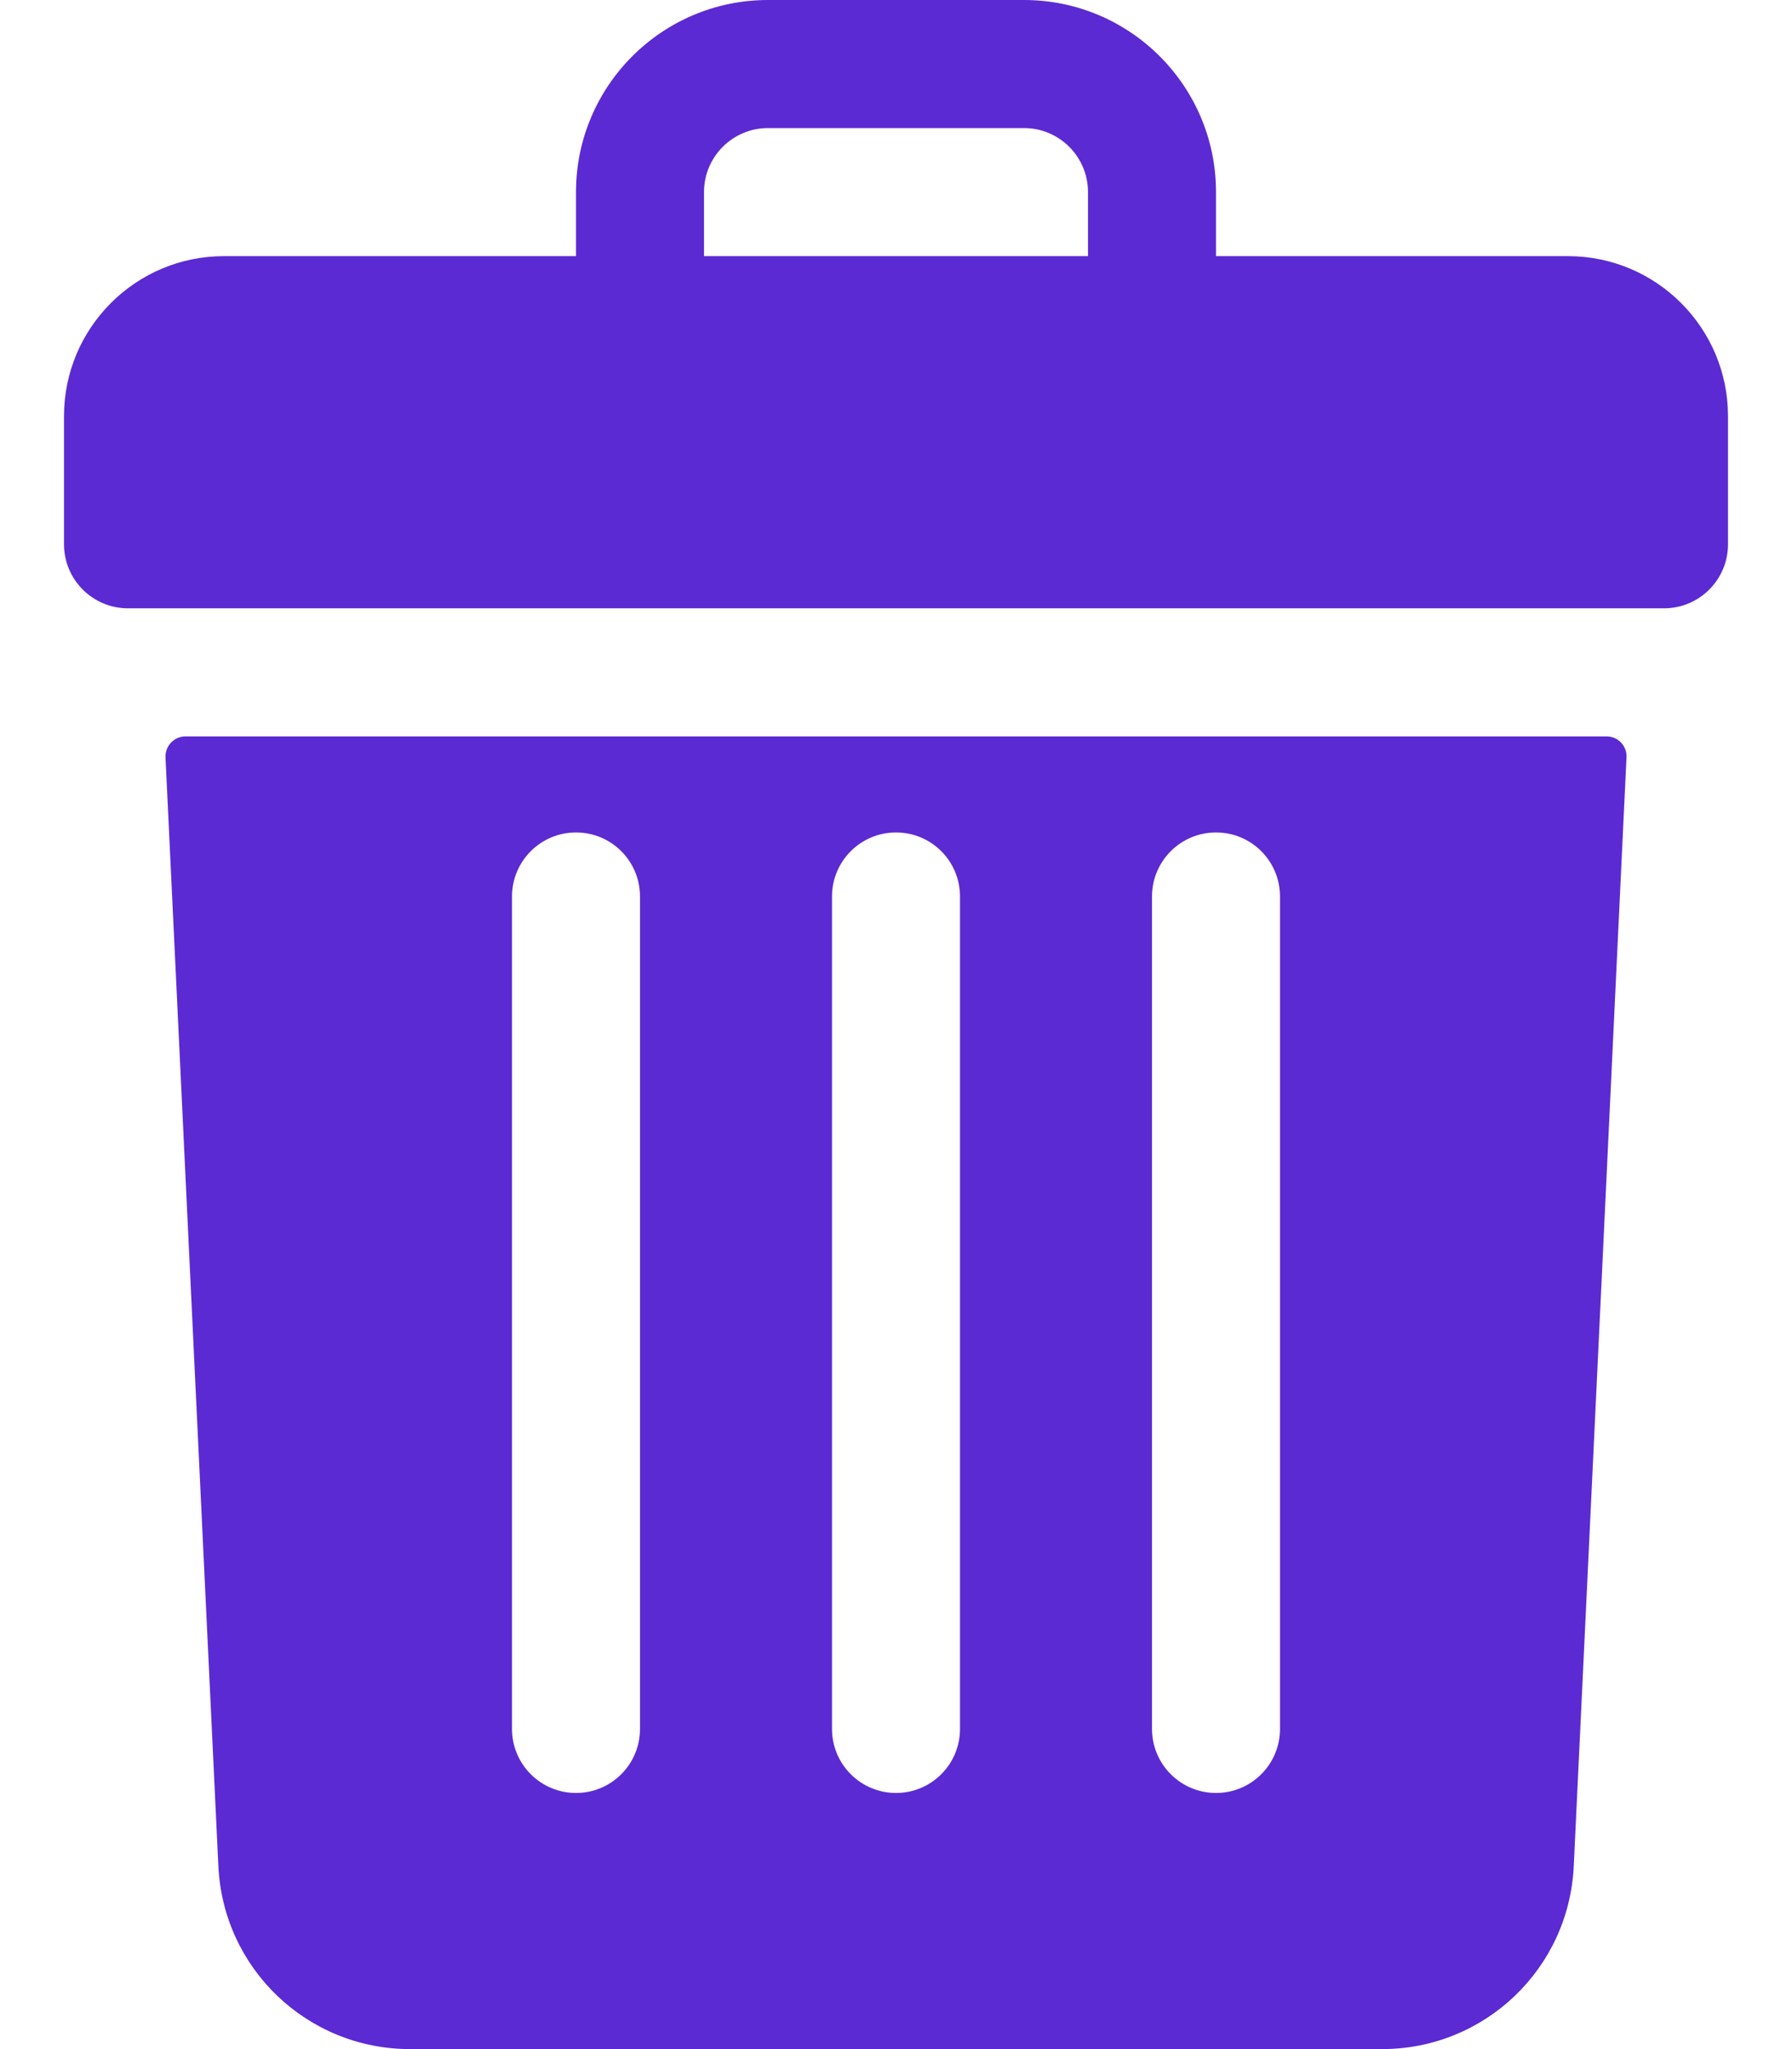 <svg width="14" height="16" viewBox="0 0 14 16" fill="none" xmlns="http://www.w3.org/2000/svg">
<path d="M12.25 2H9.5V1.5C9.5 0.672 8.828 0 8 0H6C5.172 0 4.5 0.672 4.5 1.5V2H1.75C1.06 2 0.5 2.56 0.5 3.25V4.25C0.5 4.526 0.724 4.75 1 4.75H13C13.276 4.75 13.5 4.526 13.5 4.25V3.25C13.5 2.56 12.94 2 12.25 2ZM5.5 1.5C5.5 1.224 5.724 1 6 1H8C8.276 1 8.5 1.224 8.5 1.5V2H5.5V1.5Z" fill="#5B2AD3"/>
<path d="M1.449 5.75C1.36 5.75 1.289 5.825 1.293 5.914L1.706 14.571C1.744 15.373 2.402 16 3.204 16H10.797C11.599 16 12.257 15.373 12.295 14.571L12.707 5.914C12.712 5.825 12.641 5.75 12.552 5.75H1.449ZM9 7C9 6.724 9.224 6.5 9.5 6.5C9.777 6.5 10 6.724 10 7V13.5C10 13.776 9.777 14 9.5 14C9.224 14 9 13.776 9 13.5V7ZM6.5 7C6.5 6.724 6.724 6.5 7 6.5C7.277 6.5 7.5 6.724 7.5 7V13.5C7.5 13.776 7.277 14 7 14C6.724 14 6.5 13.776 6.5 13.5V7ZM4 7C4 6.724 4.224 6.5 4.5 6.5C4.777 6.5 5 6.724 5 7V13.5C5 13.776 4.777 14 4.5 14C4.224 14 4 13.776 4 13.5V7Z" fill="#5B2AD3"/>
</svg>
